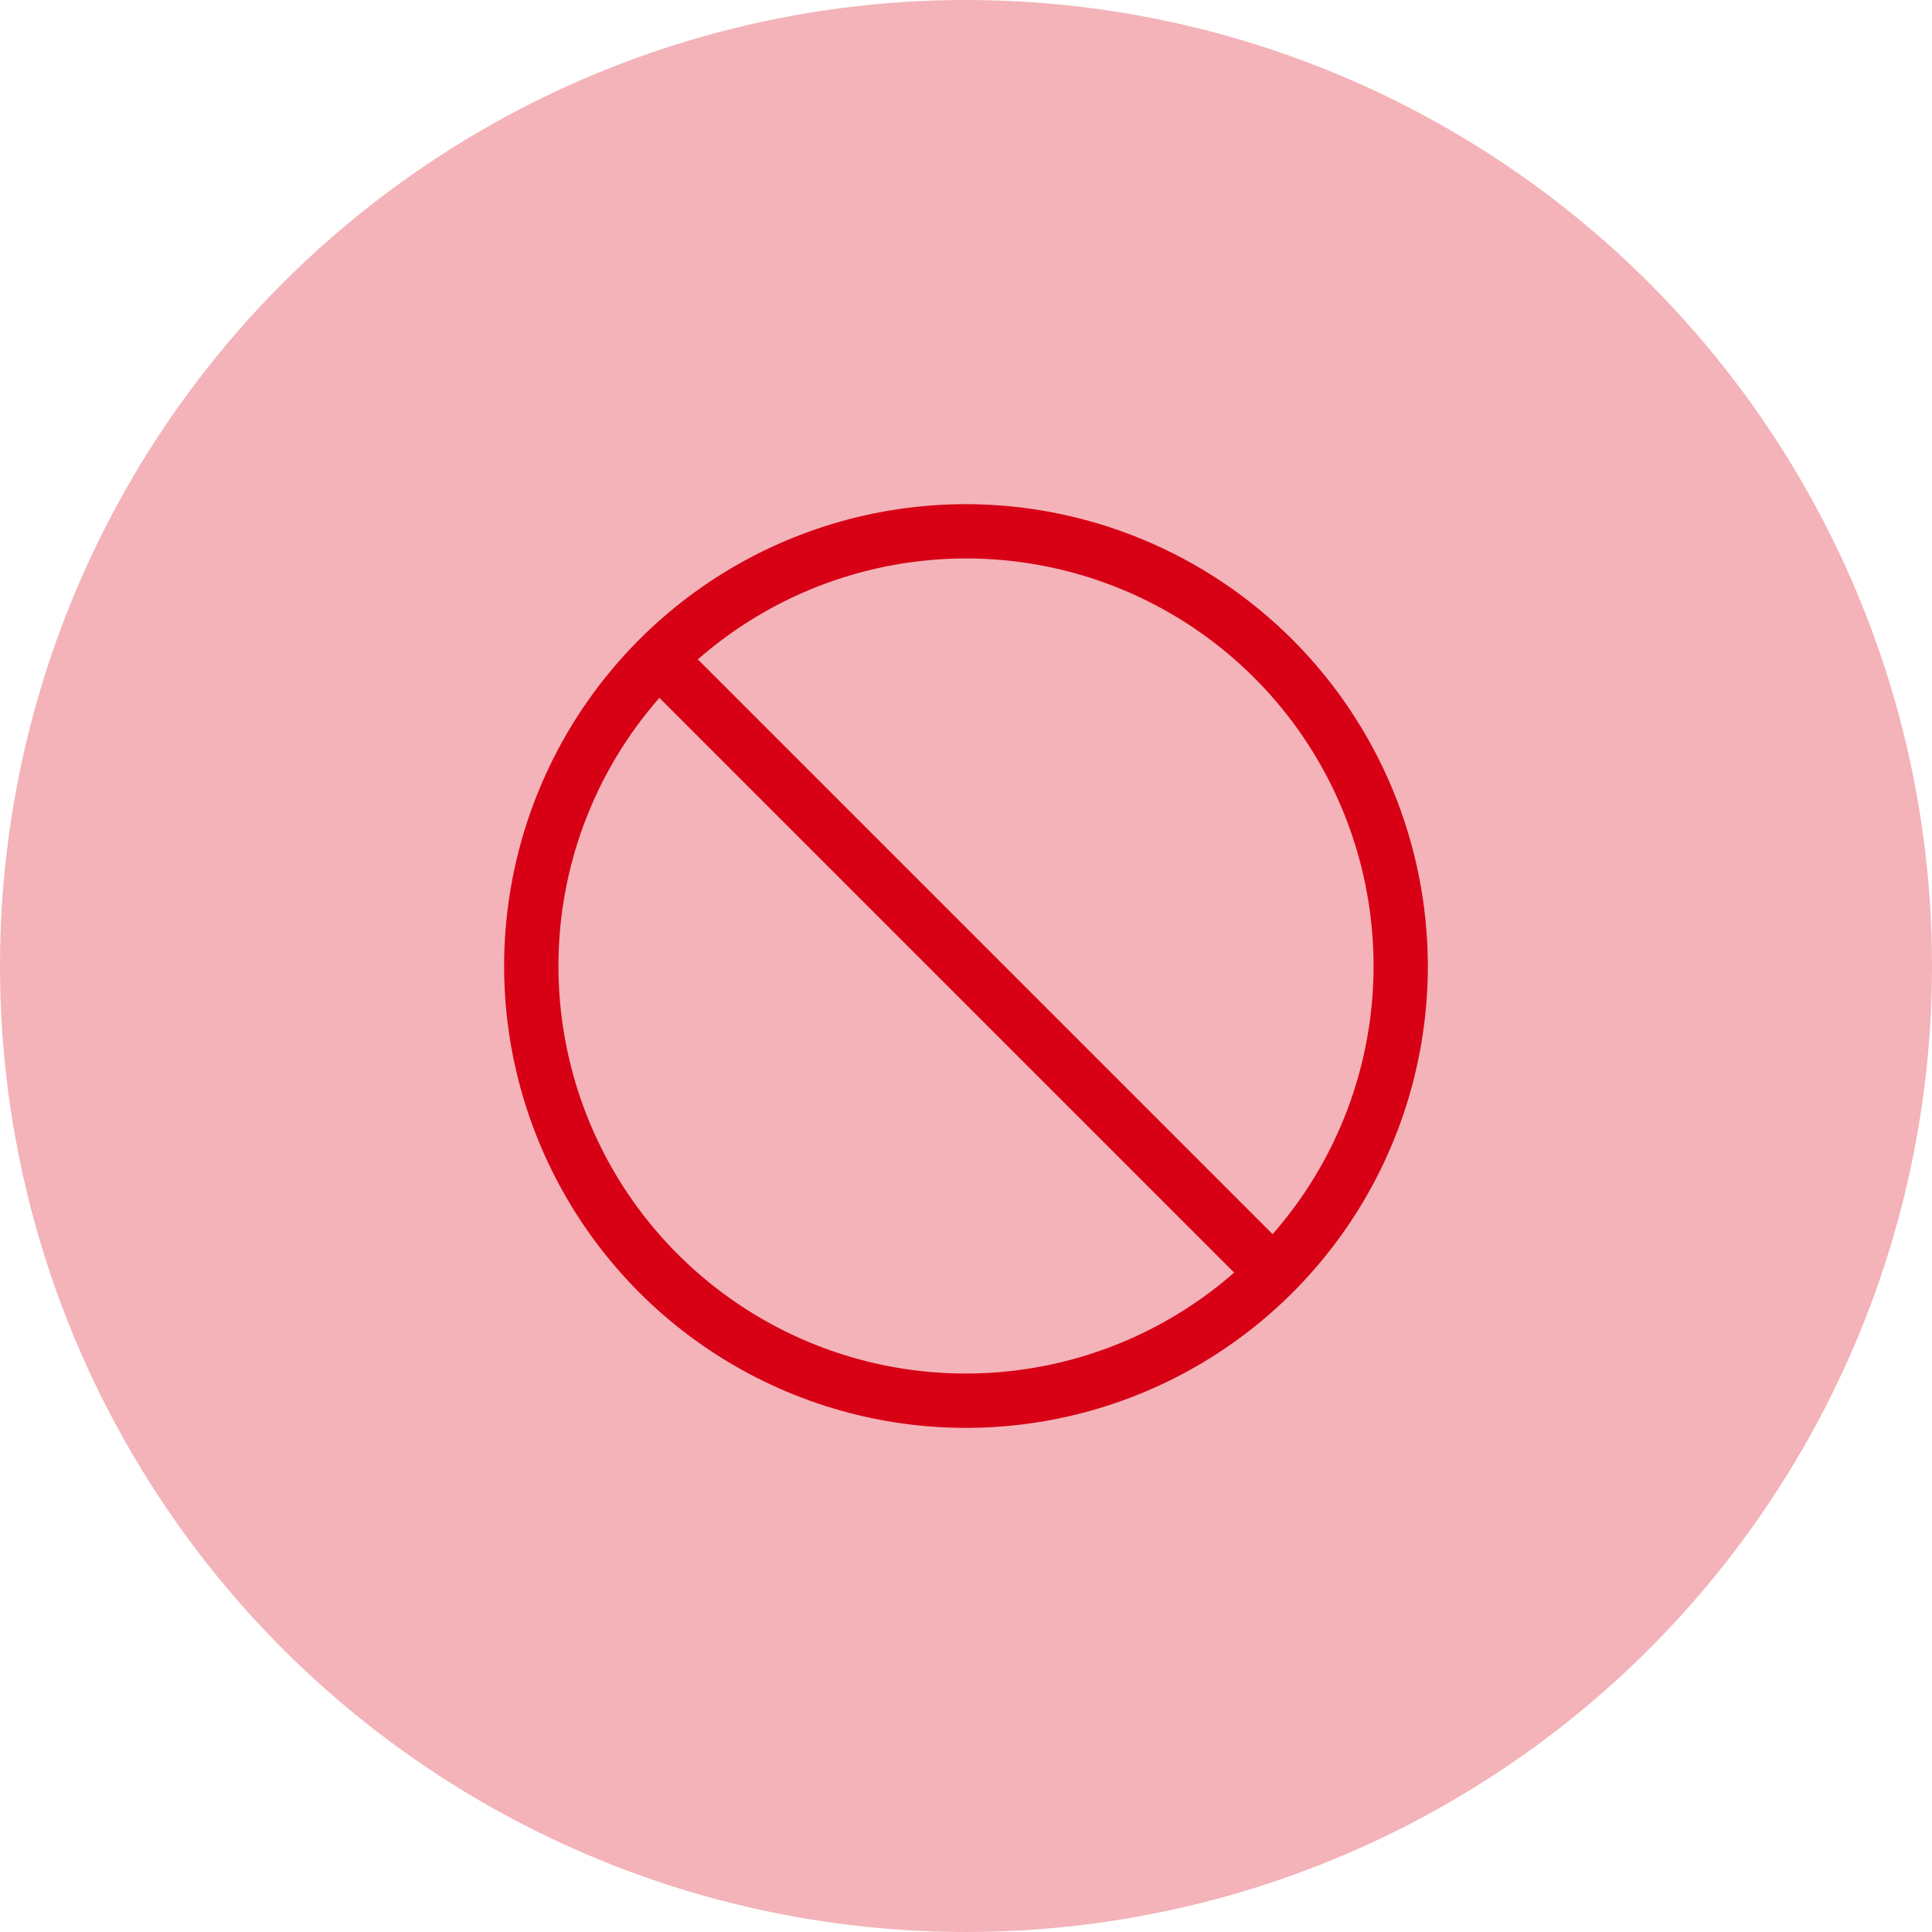 <svg width="40" height="40" viewBox="0 0 40 40" fill="none" xmlns="http://www.w3.org/2000/svg">
<circle cx="20" cy="20" r="20" fill="#D70015" fill-opacity="0.3"/>
<path d="M20 10.438C18.109 10.438 16.26 10.998 14.687 12.049C13.115 13.1 11.889 14.593 11.165 16.341C10.442 18.088 10.252 20.011 10.621 21.866C10.99 23.721 11.901 25.424 13.238 26.762C14.576 28.099 16.279 29.01 18.134 29.379C19.989 29.748 21.912 29.558 23.659 28.835C25.407 28.111 26.9 26.885 27.951 25.313C29.002 23.74 29.562 21.891 29.562 20C29.559 17.465 28.551 15.034 26.758 13.242C24.966 11.449 22.535 10.441 20 10.438ZM28.438 20C28.439 22.043 27.696 24.017 26.348 25.552L14.448 13.652C15.667 12.584 17.169 11.89 18.772 11.653C20.375 11.416 22.013 11.646 23.489 12.316C24.965 12.986 26.217 14.067 27.095 15.43C27.972 16.792 28.438 18.379 28.438 20ZM11.562 20C11.561 17.957 12.304 15.983 13.652 14.448L25.552 26.348C24.333 27.416 22.831 28.11 21.228 28.347C19.625 28.584 17.987 28.354 16.511 27.684C15.035 27.014 13.783 25.933 12.905 24.57C12.028 23.208 11.562 21.621 11.562 20Z" fill="#D70015"/>
</svg>
